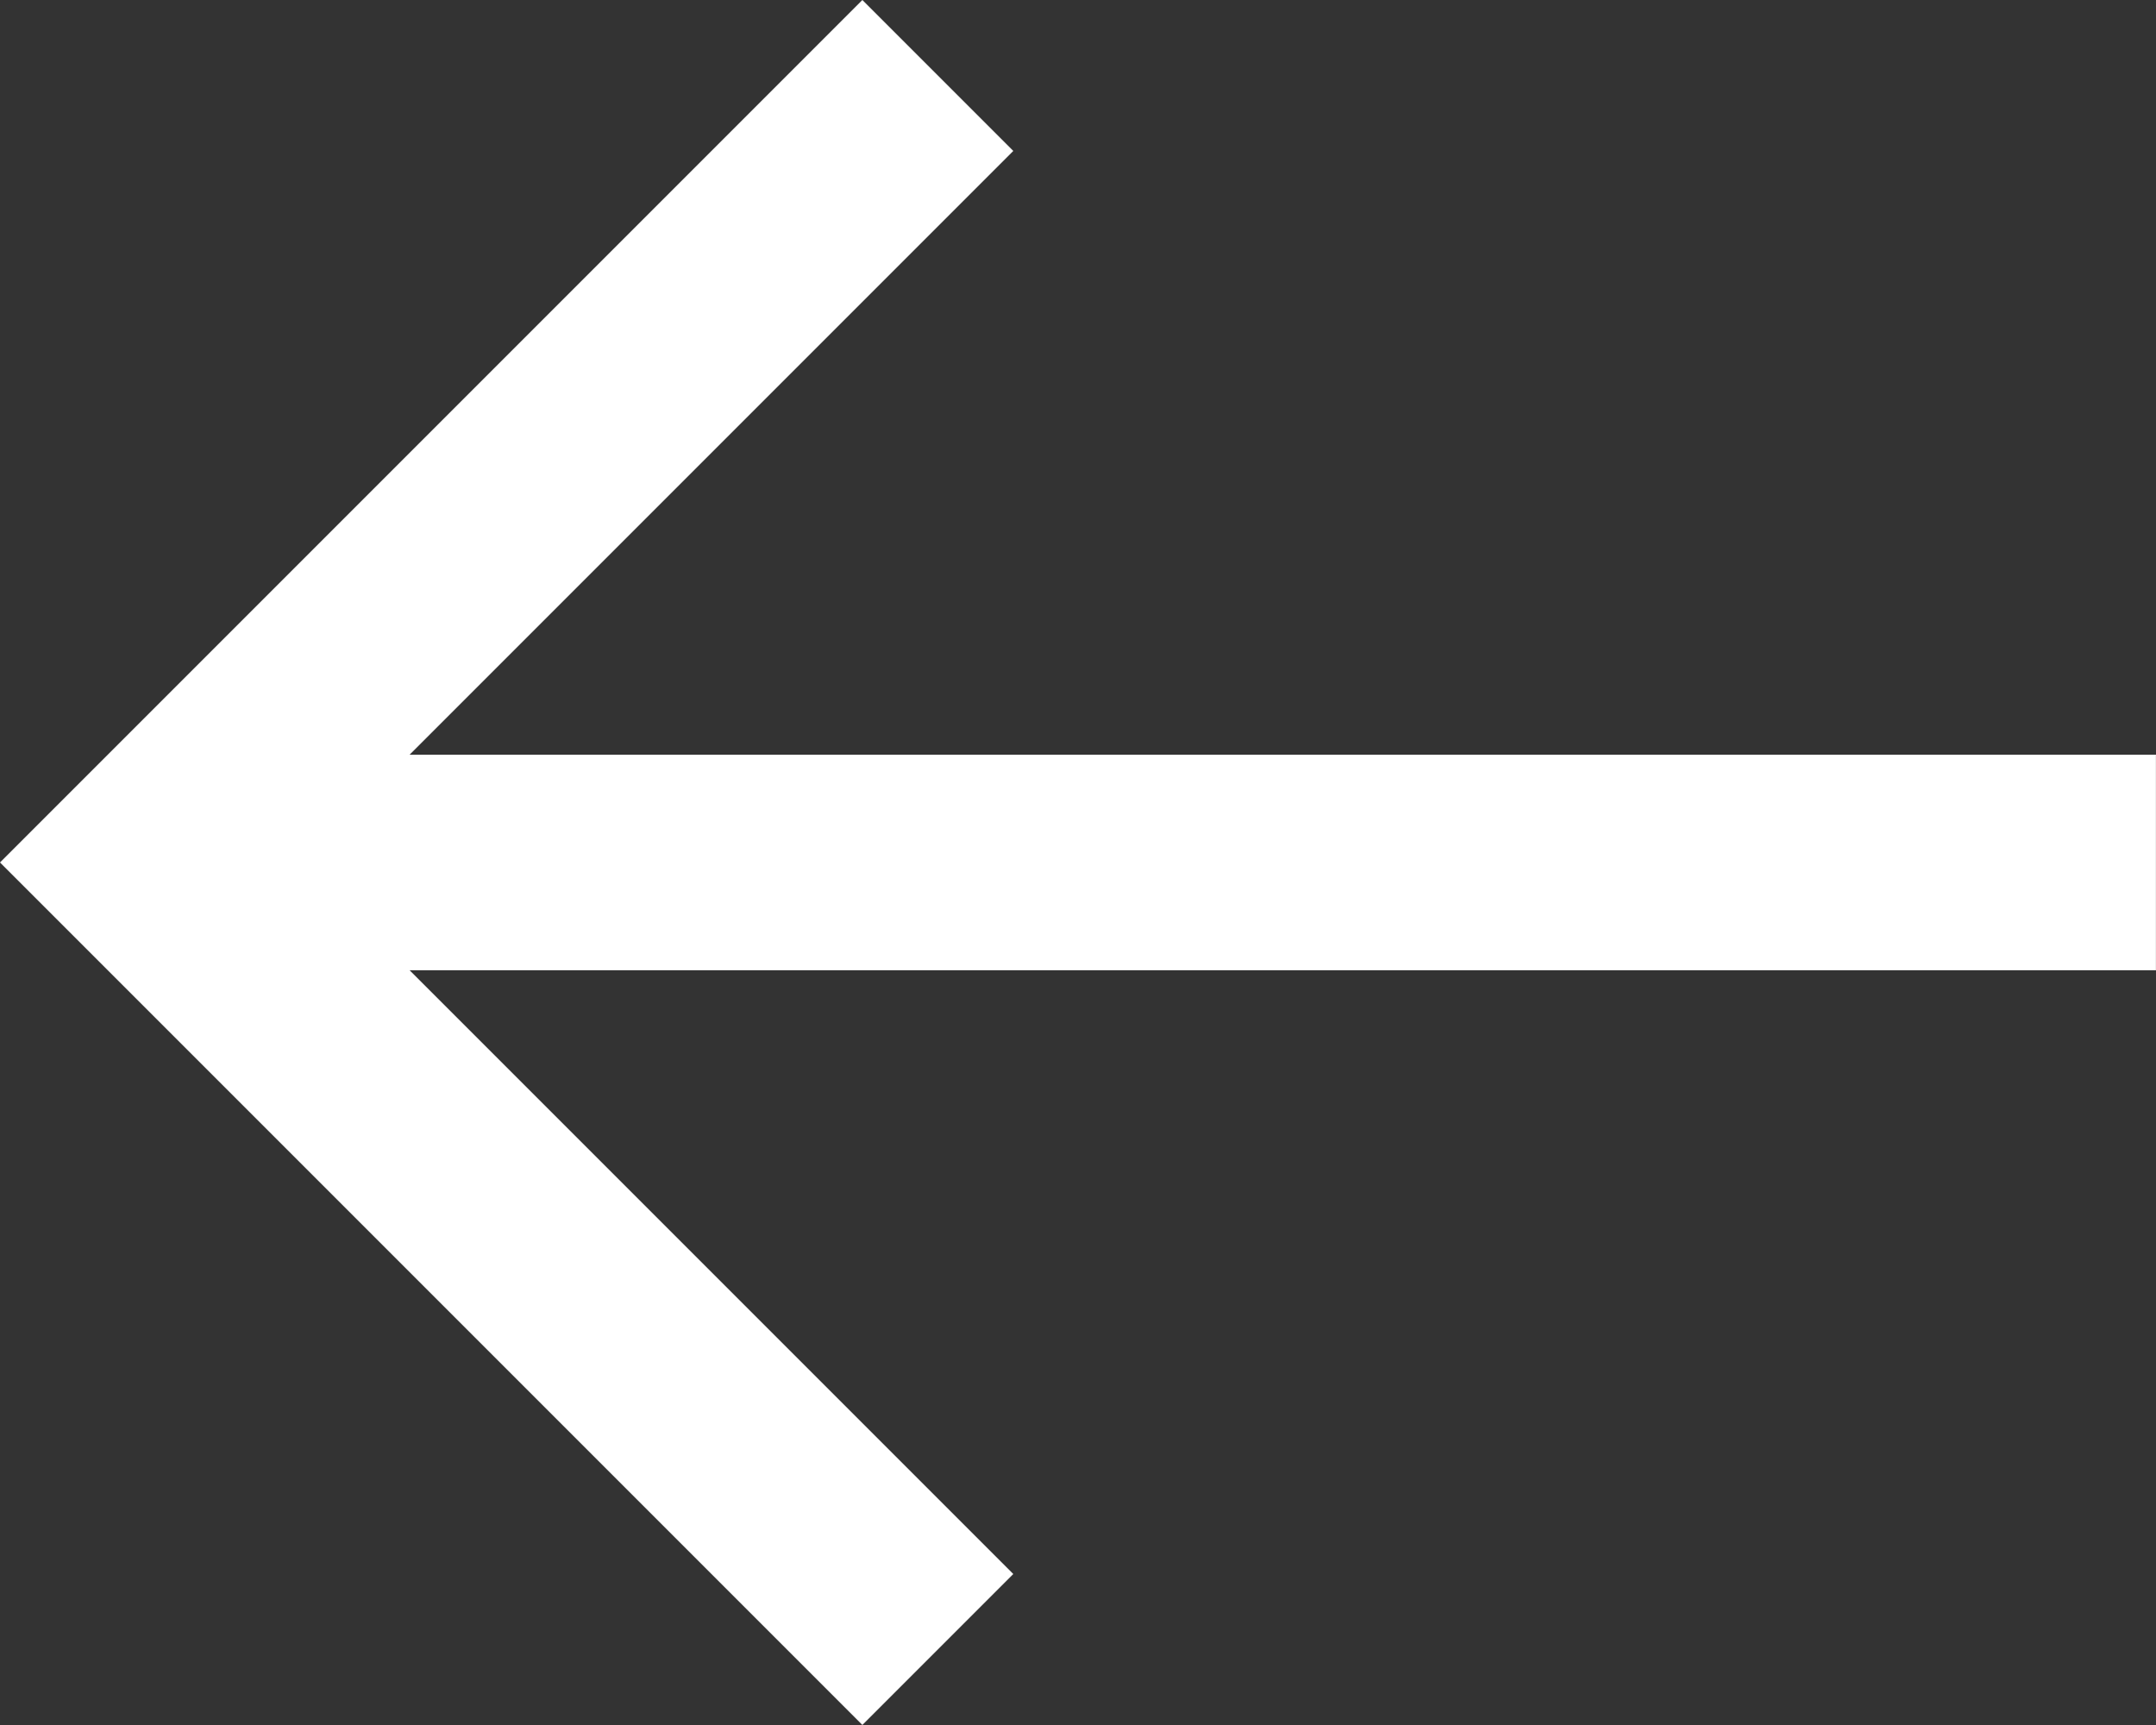 <svg id="arrow_back" data-name="arrow back" xmlns="http://www.w3.org/2000/svg" xmlns:xlink="http://www.w3.org/1999/xlink" width="30.001" height="24.001" viewBox="0 0 30.001 24.001">
  <rect x="0" y="0" width="30.001" height="24.001" fill="#333333" stroke="none"/>
  <defs>
    <clipPath id="clip-path">
      <rect width="30.001" height="24.001" fill="none"/>
    </clipPath>
  </defs>
  <g id="Shape" clip-path="url(#clip-path)">
    <path id="Shape-2" data-name="Shape" d="M5.7,10.5l8.4-8.4L12,0,0,12,12,24l2.1-2.1L5.7,13.5H30v-3Z" fill="#fff"/>
  </g>
</svg>
